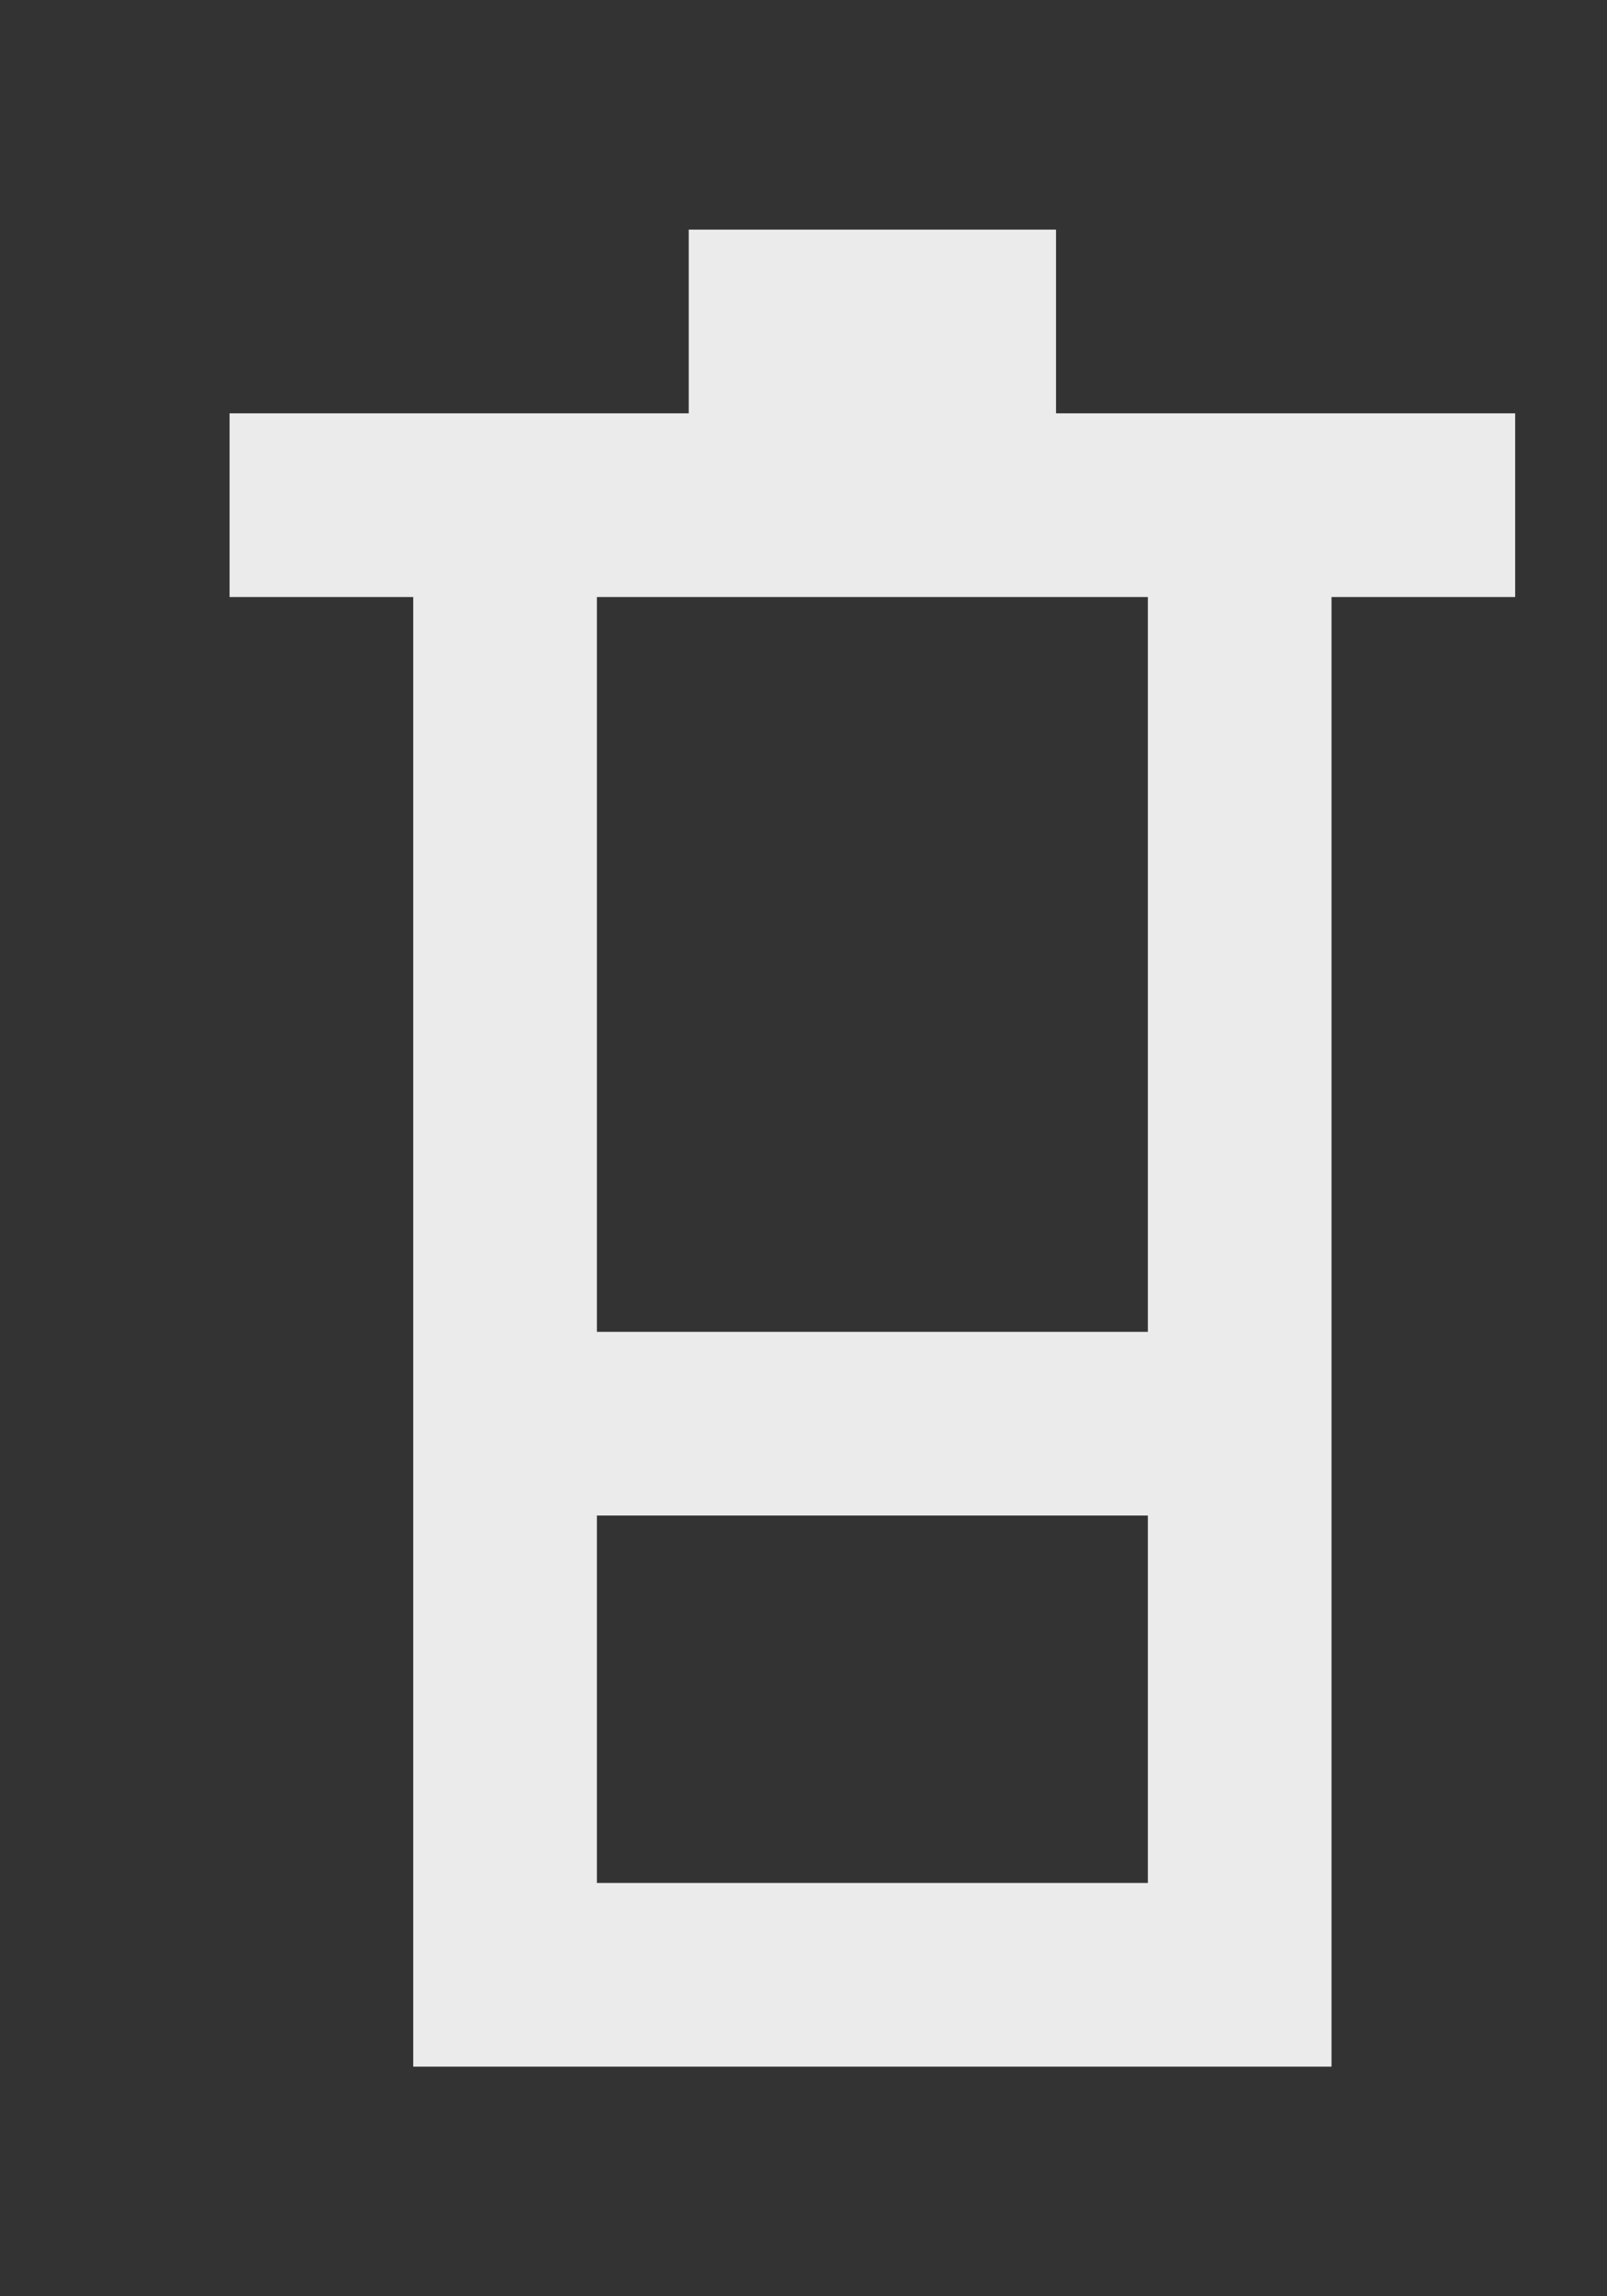 <!-- Generated by IcoMoon.io -->
<svg version="1.1" xmlns="http://www.w3.org/2000/svg" width="28" height="40" viewBox="0 0 28 40">
<rect x="0" y="0" width="28" height="40" fill="#333333" stroke="none"/>
<title>mp-container-</title>
<path fill="#ebebeb" d="M10.4 23.2v-12.8h9.6v12.8h-9.6zM10.4 32.8v-6.4h9.6v6.4h-9.6zM18.4 7.2v-3.2h-6.4v3.2h-8v3.2h3.2v25.6h16v-25.6h3.2v-3.2h-8z"></path>
</svg>
